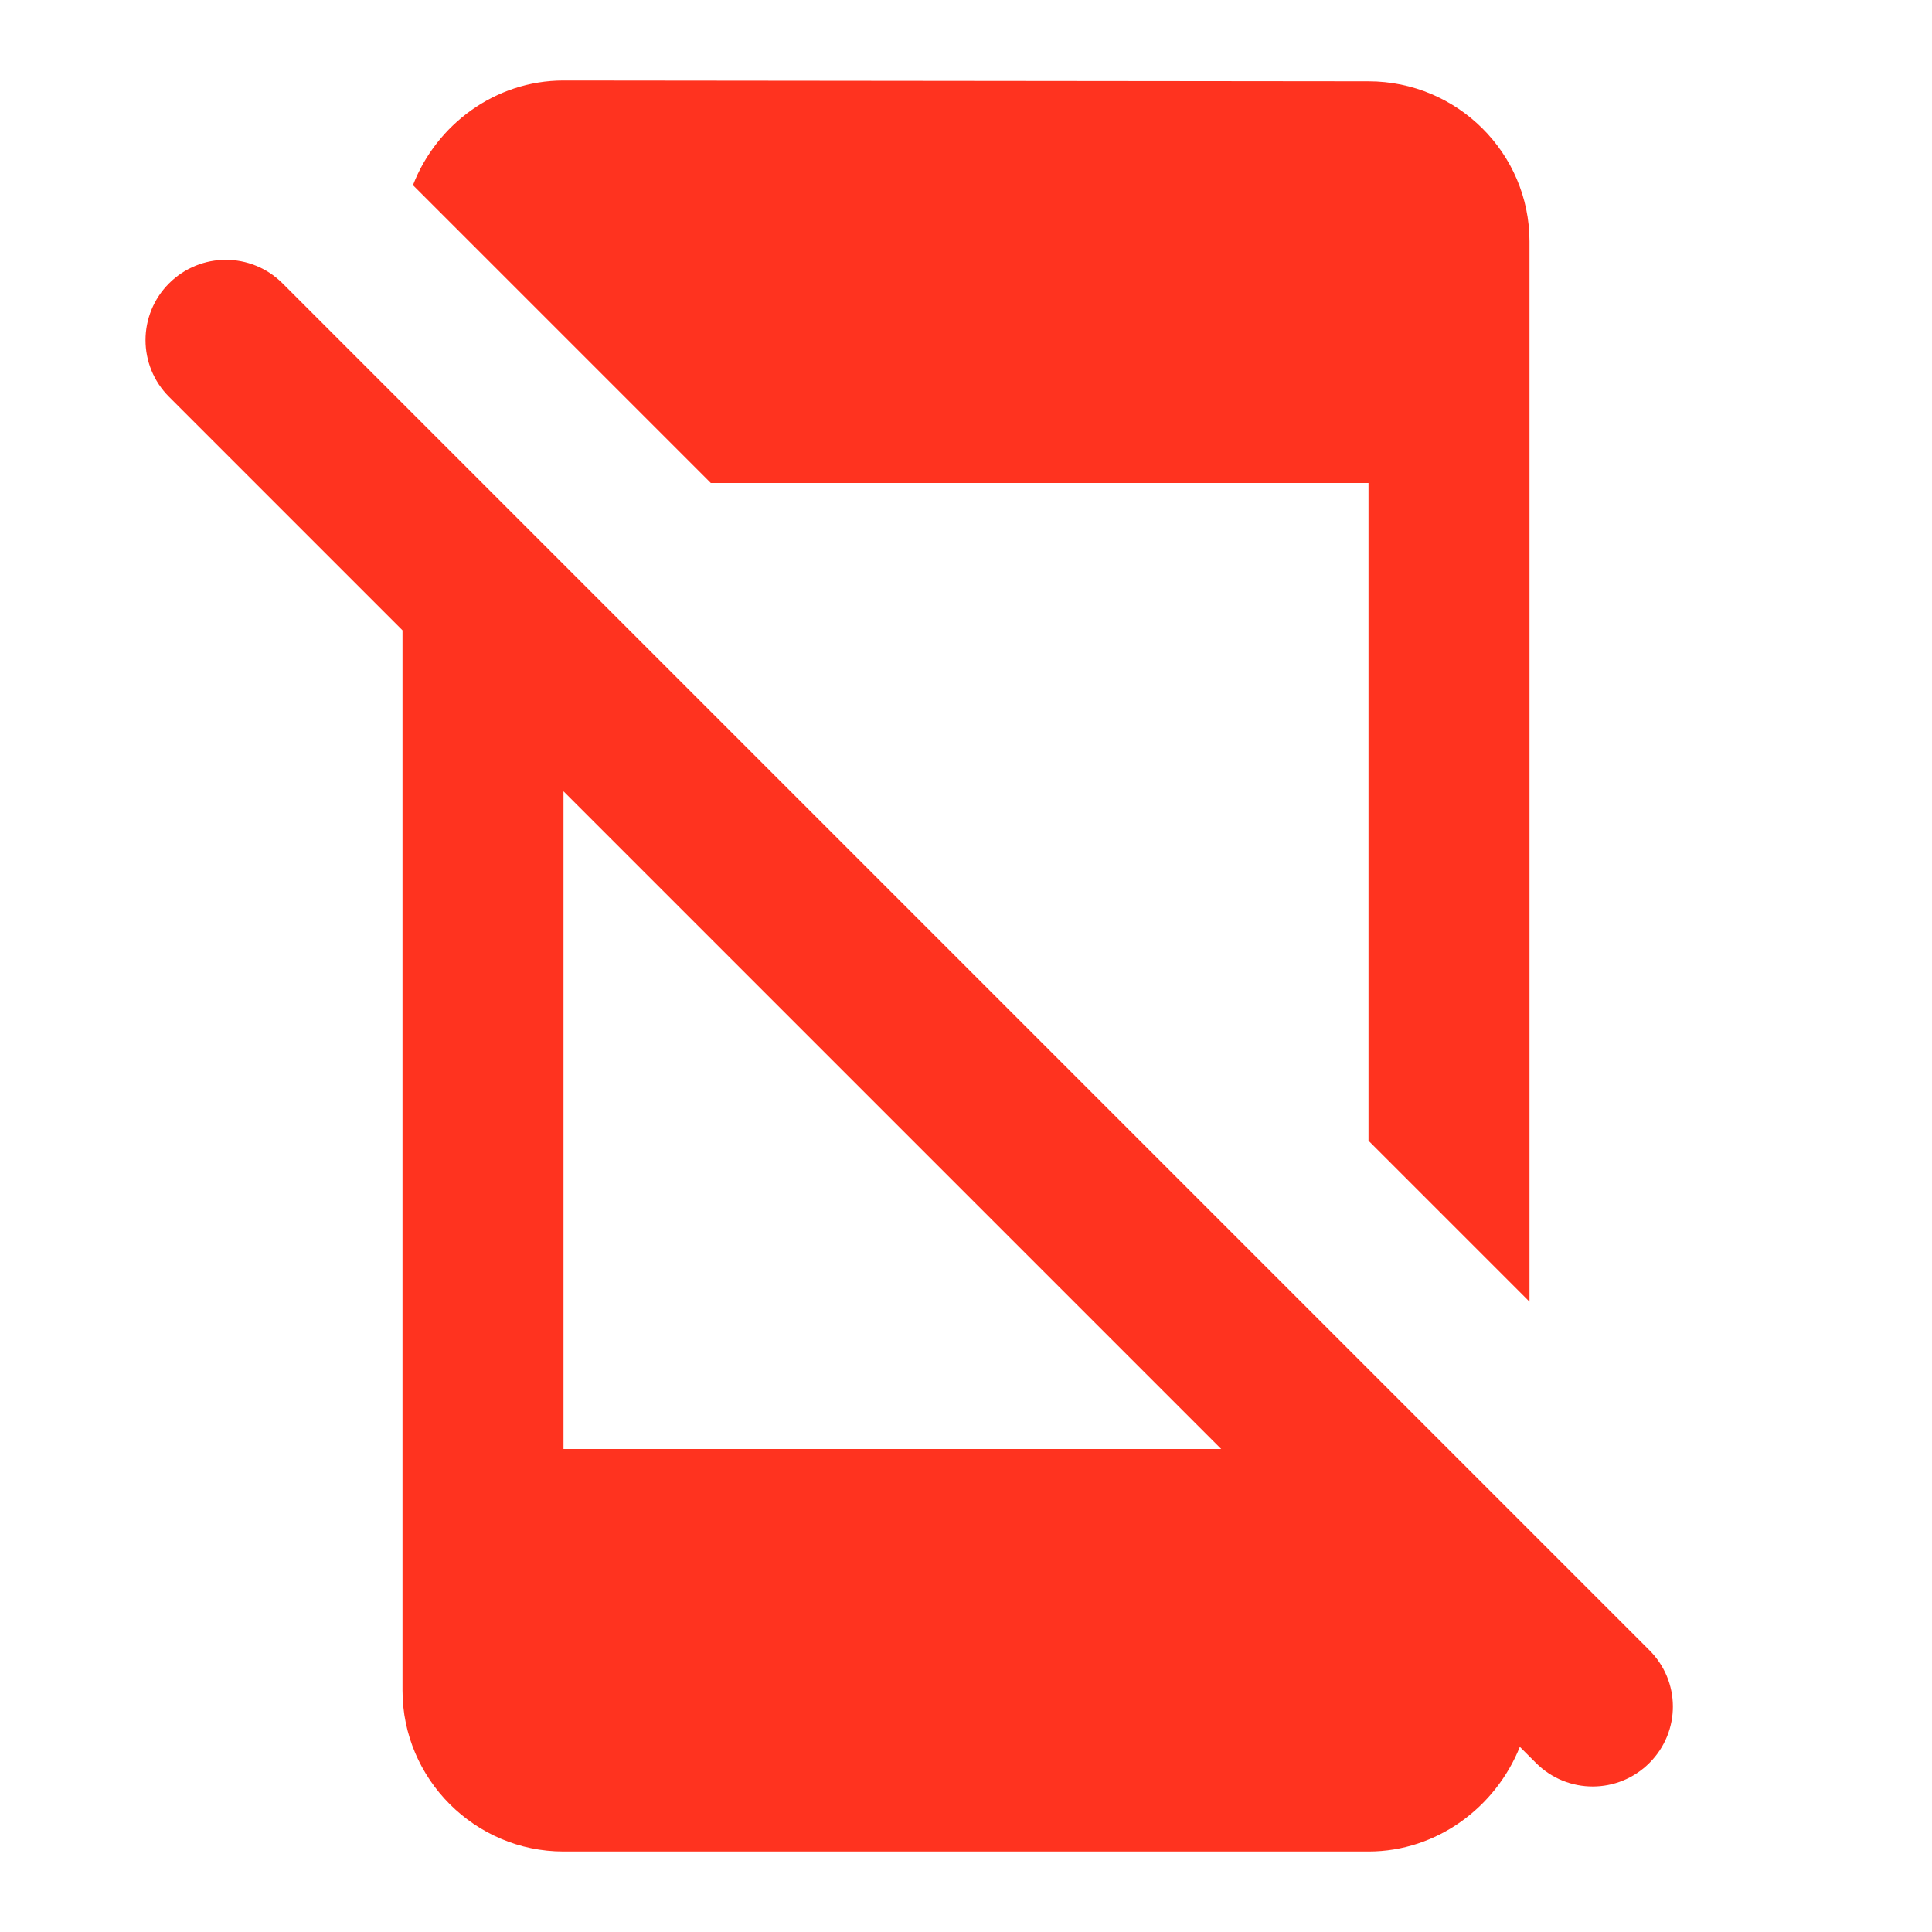 <svg fill="#FF331F" xmlns="http://www.w3.org/2000/svg" enable-background="new 0 0 24 24" height="24" viewBox="0 0 24 24" width="24"><g><rect fill="none" height="24" width="24"/><path d="M8.83,6l-3.7-3.7C5.42,1.55,6.15,1,7,1l10,0.01c1.1,0,2,0.89,2,1.99v13.17l-2-2V6H8.83z M20.49,21.9 c-0.39,0.39-1.02,0.39-1.41,0l-0.2-0.2C18.58,22.45,17.85,23,17,23H7c-1.1,0-2-0.9-2-2V7.83l-2.9-2.9c-0.39-0.39-0.39-1.02,0-1.41 c0.39-0.39,1.02-0.39,1.41,0l16.97,16.97C20.88,20.88,20.88,21.51,20.49,21.9z M15.17,18L7,9.83V18H15.17z"/></g></svg>